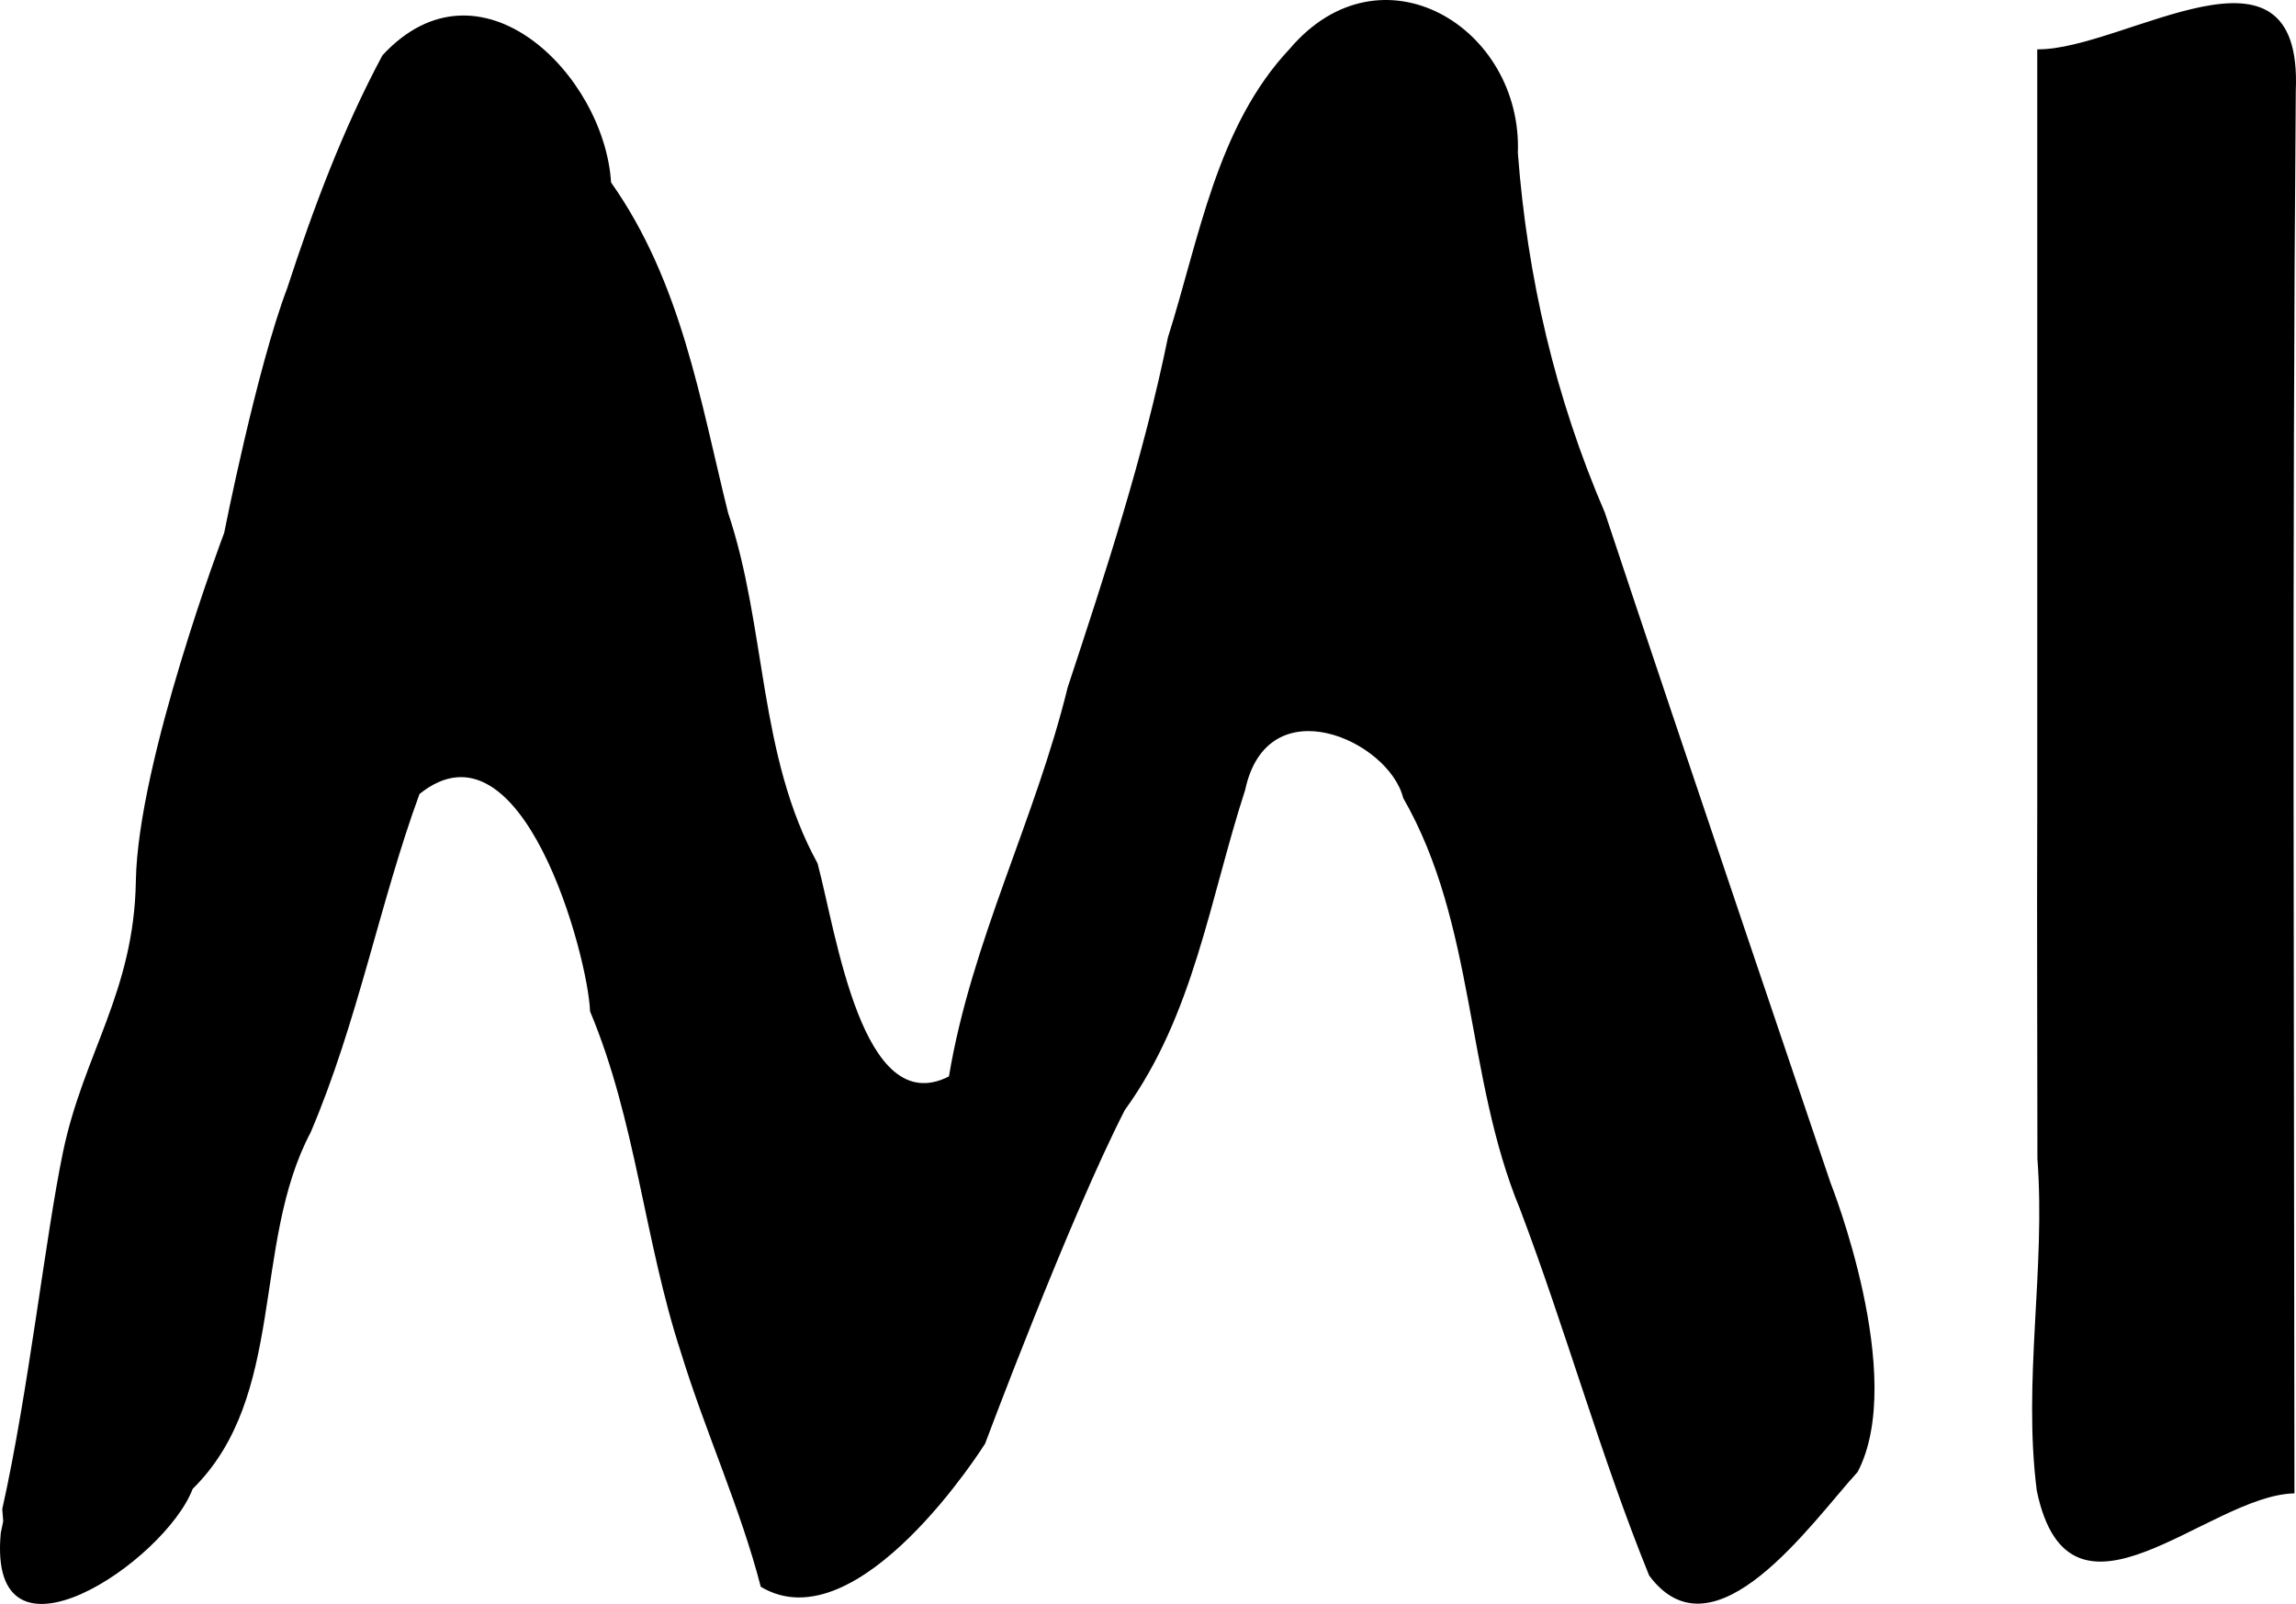 <?xml version="1.0" encoding="UTF-8" standalone="no"?>
<!-- Created with Inkscape (http://www.inkscape.org/) -->

<svg
   xmlns:dc="http://purl.org/dc/elements/1.1/"
   xmlns:cc="http://creativecommons.org/ns#"
   xmlns:rdf="http://www.w3.org/1999/02/22-rdf-syntax-ns#"
   xmlns:svg="http://www.w3.org/2000/svg"
   xmlns="http://www.w3.org/2000/svg"
   xmlns:sodipodi="http://sodipodi.sourceforge.net/DTD/sodipodi-0.dtd"
   xmlns:inkscape="http://www.inkscape.org/namespaces/inkscape"
   width="635.216"
   height="443.874"
   id="svg3175"
   version="1.1"
   inkscape:version="0.48.5 r10040"
   sodipodi:docname="MI.svg">
  <defs
     id="defs3177" />
  <sodipodi:namedview
     id="base"
     pagecolor="#ffffff"
     bordercolor="#666666"
     borderopacity="1.0"
     inkscape:pageopacity="0.0"
     inkscape:pageshadow="2"
     inkscape:zoom="0.35"
     inkscape:cx="826.92291"
     inkscape:cy="284.62487"
     inkscape:document-units="px"
     inkscape:current-layer="layer1"
     showgrid="false"
     inkscape:window-width="1600"
     inkscape:window-height="1137"
     inkscape:window-x="1672"
     inkscape:window-y="-8"
     inkscape:window-maximized="1"
     fit-margin-top="0"
     fit-margin-left="0"
     fit-margin-right="0"
     fit-margin-bottom="0" />
  <g
     inkscape:label="レイヤー 1"
     inkscape:groupmode="layer"
     id="layer1"
     transform="translate(-61.874,-328.828)">
    <path
       style="fill:#000000"
       d="m 62.5,746.434 c 7.281,-32.553 11.863,-74.974 16.786,-98.709 5.656,-27.275 19.674,-44.358 20.174,-75.067 0.539,-33.135 24.442,-96.392 24.442,-96.392 0,0 8.953,-45.372 17.447,-67.731 7.183,-22.022 15.421,-44.058 26.341,-64.41 26.904,-29.073 61.375,5.355 63.248,35.204 19.469,27.581 24.667,60.4 32.368,91.409 10.675,31.751 8.282,67.018 24.749,96.998 5.246,19.5 12.32,71.211 36.359,58.98 6.181,-37.267 23.899,-71.075 32.841,-107.635 10.551,-31.989 21.006,-63.887 27.757,-96.937 8.659,-27.288 13.447,-58.315 33.686,-79.814 25.237,-29.688 64.401,-6.067 63.115,28.862 2.627,34.553 10.375,67.726 24.067,99.508 20.559,61.944 62.453,185.523 62.453,185.523 0,0 21.314,53.578 7.478,79.958 -12.549,13.7 -39.635,52.971 -57.666,28.678 -13.342,-32.823 -23.06,-68.001 -35.78,-101.52 -15.146,-36.653 -12.163,-78.618 -32.279,-113.678 -3.959,-15.928 -37.552,-31.097 -43.72,-2.236 -9.798,30.179 -14.168,62.203 -33.318,88.635 -15.319,29.918 -38.643,92.3 -38.643,92.3 0,0 -34.983,55.804 -62.053,39.59 -5.58,-21.643 -15.354,-42.913 -22.098,-64.872 -10.146,-31.08 -12.421,-64.035 -25.13,-94.36 -0.561,-15.354 -18.784,-83.005 -47.19,-60.159 -10.893,29.661 -17.09,63.146 -30.125,93.667 -16.375,30.929 -6.585,72.941 -32.627,98.635 -7.703,20.197 -56.925,53.339 -53.096,12.216 l 0.677,-3.261 z M 625.5,553.457 c 0,-70.326 0,-140.651 0,-210.977 24.01,0.271 73.553,-35.485 71.53,11.471 -1.057,129.381 -0.436,258.768 -0.372,388.152 -23.882,0.429 -62.184,42.737 -71.275,-0.704 -3.915,-30.472 2.466,-61.224 0.167,-91.905 -0.004,-32.012 -0.165,-64.025 -0.05,-96.037 z"
       id="path3194"
       inkscape:connector-curvature="0"
       sodipodi:nodetypes="cssccccccccccccccccccccccccccccccccccccc" />
  </g>
</svg>
